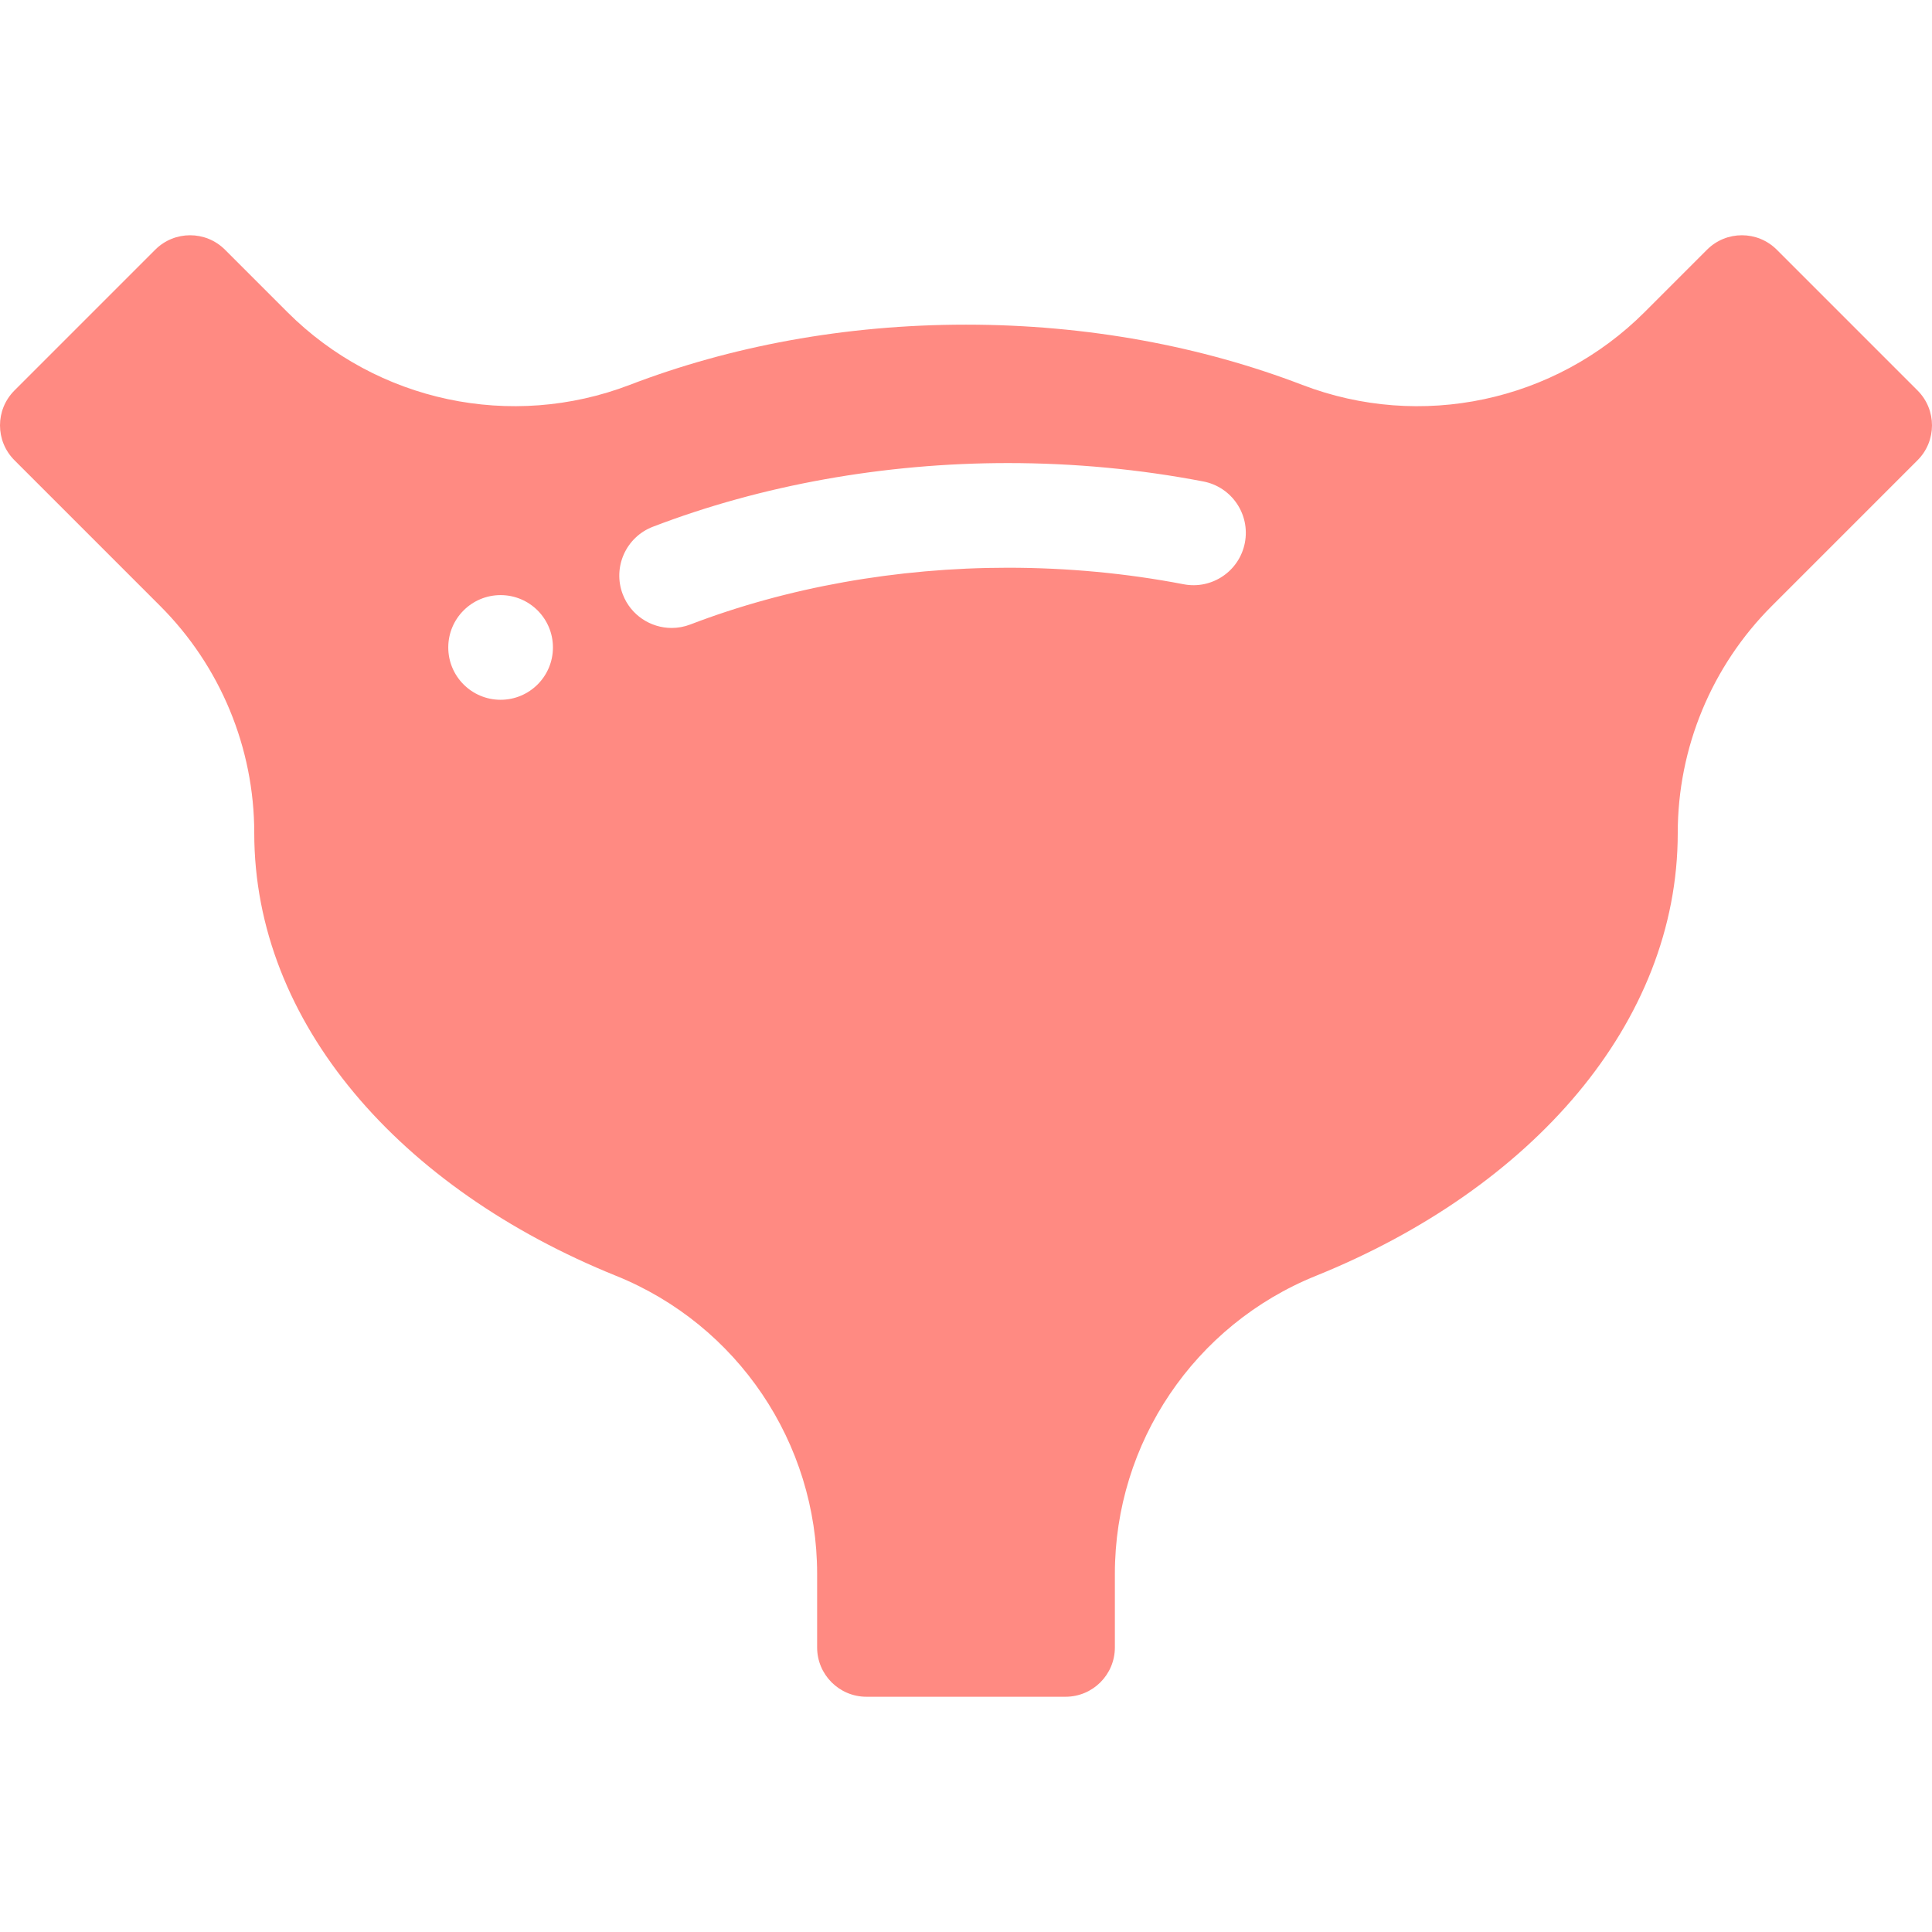 <?xml version="1.0" encoding="iso-8859-1"?>
<!-- Generator: Adobe Illustrator 18.0.0, SVG Export Plug-In . SVG Version: 6.00 Build 0)  -->
<!DOCTYPE svg PUBLIC "-//W3C//DTD SVG 1.1//EN" "http://www.w3.org/Graphics/SVG/1.1/DTD/svg11.dtd">
<svg xmlns="http://www.w3.org/2000/svg" xmlns:xlink="http://www.w3.org/1999/xlink" version="1.1" id="Capa_1" x="0px" y="0px" viewBox="0 0 276.859 276.859" style="enable-background:new 0 0 276.859 276.859;" xml:space="preserve" width="512px" height="512px">
<path d="M274.789,55.957l-20.175-20.175c-2.76-2.76-7.235-2.76-9.995,0l-8.941,8.941c-12.855,12.856-32.092,16.941-49.066,10.429  c-14.348-5.505-30.754-8.629-48.183-8.629c-17.428,0-33.834,3.124-48.183,8.629c-16.968,6.511-36.215,2.422-49.066-10.429  l-8.941-8.941c-2.76-2.76-7.235-2.76-9.995,0L2.07,55.957c-2.76,2.76-2.76,7.235,0,9.995l20.883,20.883  c8.631,8.631,13.482,20.336,13.482,32.542c0,27.219,20.898,50.948,51.858,63.454c17.399,7.028,28.803,23.932,28.803,42.696v10.552  c0,3.903,3.164,7.068,7.068,7.068h28.531c3.903,0,7.068-3.164,7.068-7.068v-10.552c0-18.767,11.403-35.668,28.803-42.696  c30.96-12.506,51.858-36.235,51.858-63.454c0-12.211,4.848-23.908,13.482-32.542l20.882-20.883  C277.549,63.192,277.549,58.717,274.789,55.957z M71.737,100.28c-4.142,0-7.5-3.358-7.5-7.5c0-4.142,3.358-7.5,7.5-7.5  c4.142,0,7.5,3.358,7.5,7.5C79.237,96.923,75.879,100.28,71.737,100.28z M178.392,77.778c-0.782,4.067-4.715,6.732-8.782,5.946  c-8.159-1.57-16.631-2.367-25.18-2.367c-15.9,0-31.633,2.812-45.496,8.13c-0.884,0.34-1.792,0.5-2.685,0.5  c-3.017,0-5.859-1.832-7.004-4.815c-1.484-3.867,0.448-8.205,4.315-9.688c15.562-5.971,33.151-9.126,50.869-9.126  c9.499,0,18.925,0.888,28.016,2.639C176.513,69.779,179.175,73.711,178.392,77.778z" fill="#ff8a82"/>
<g>
</g>
<g>
</g>
<g>
</g>
<g>
</g>
<g>
</g>
<g>
</g>
<g>
</g>
<g>
</g>
<g>
</g>
<g>
</g>
<g>
</g>
<g>
</g>
<g>
</g>
<g>
</g>
<g>
</g>
</svg>
